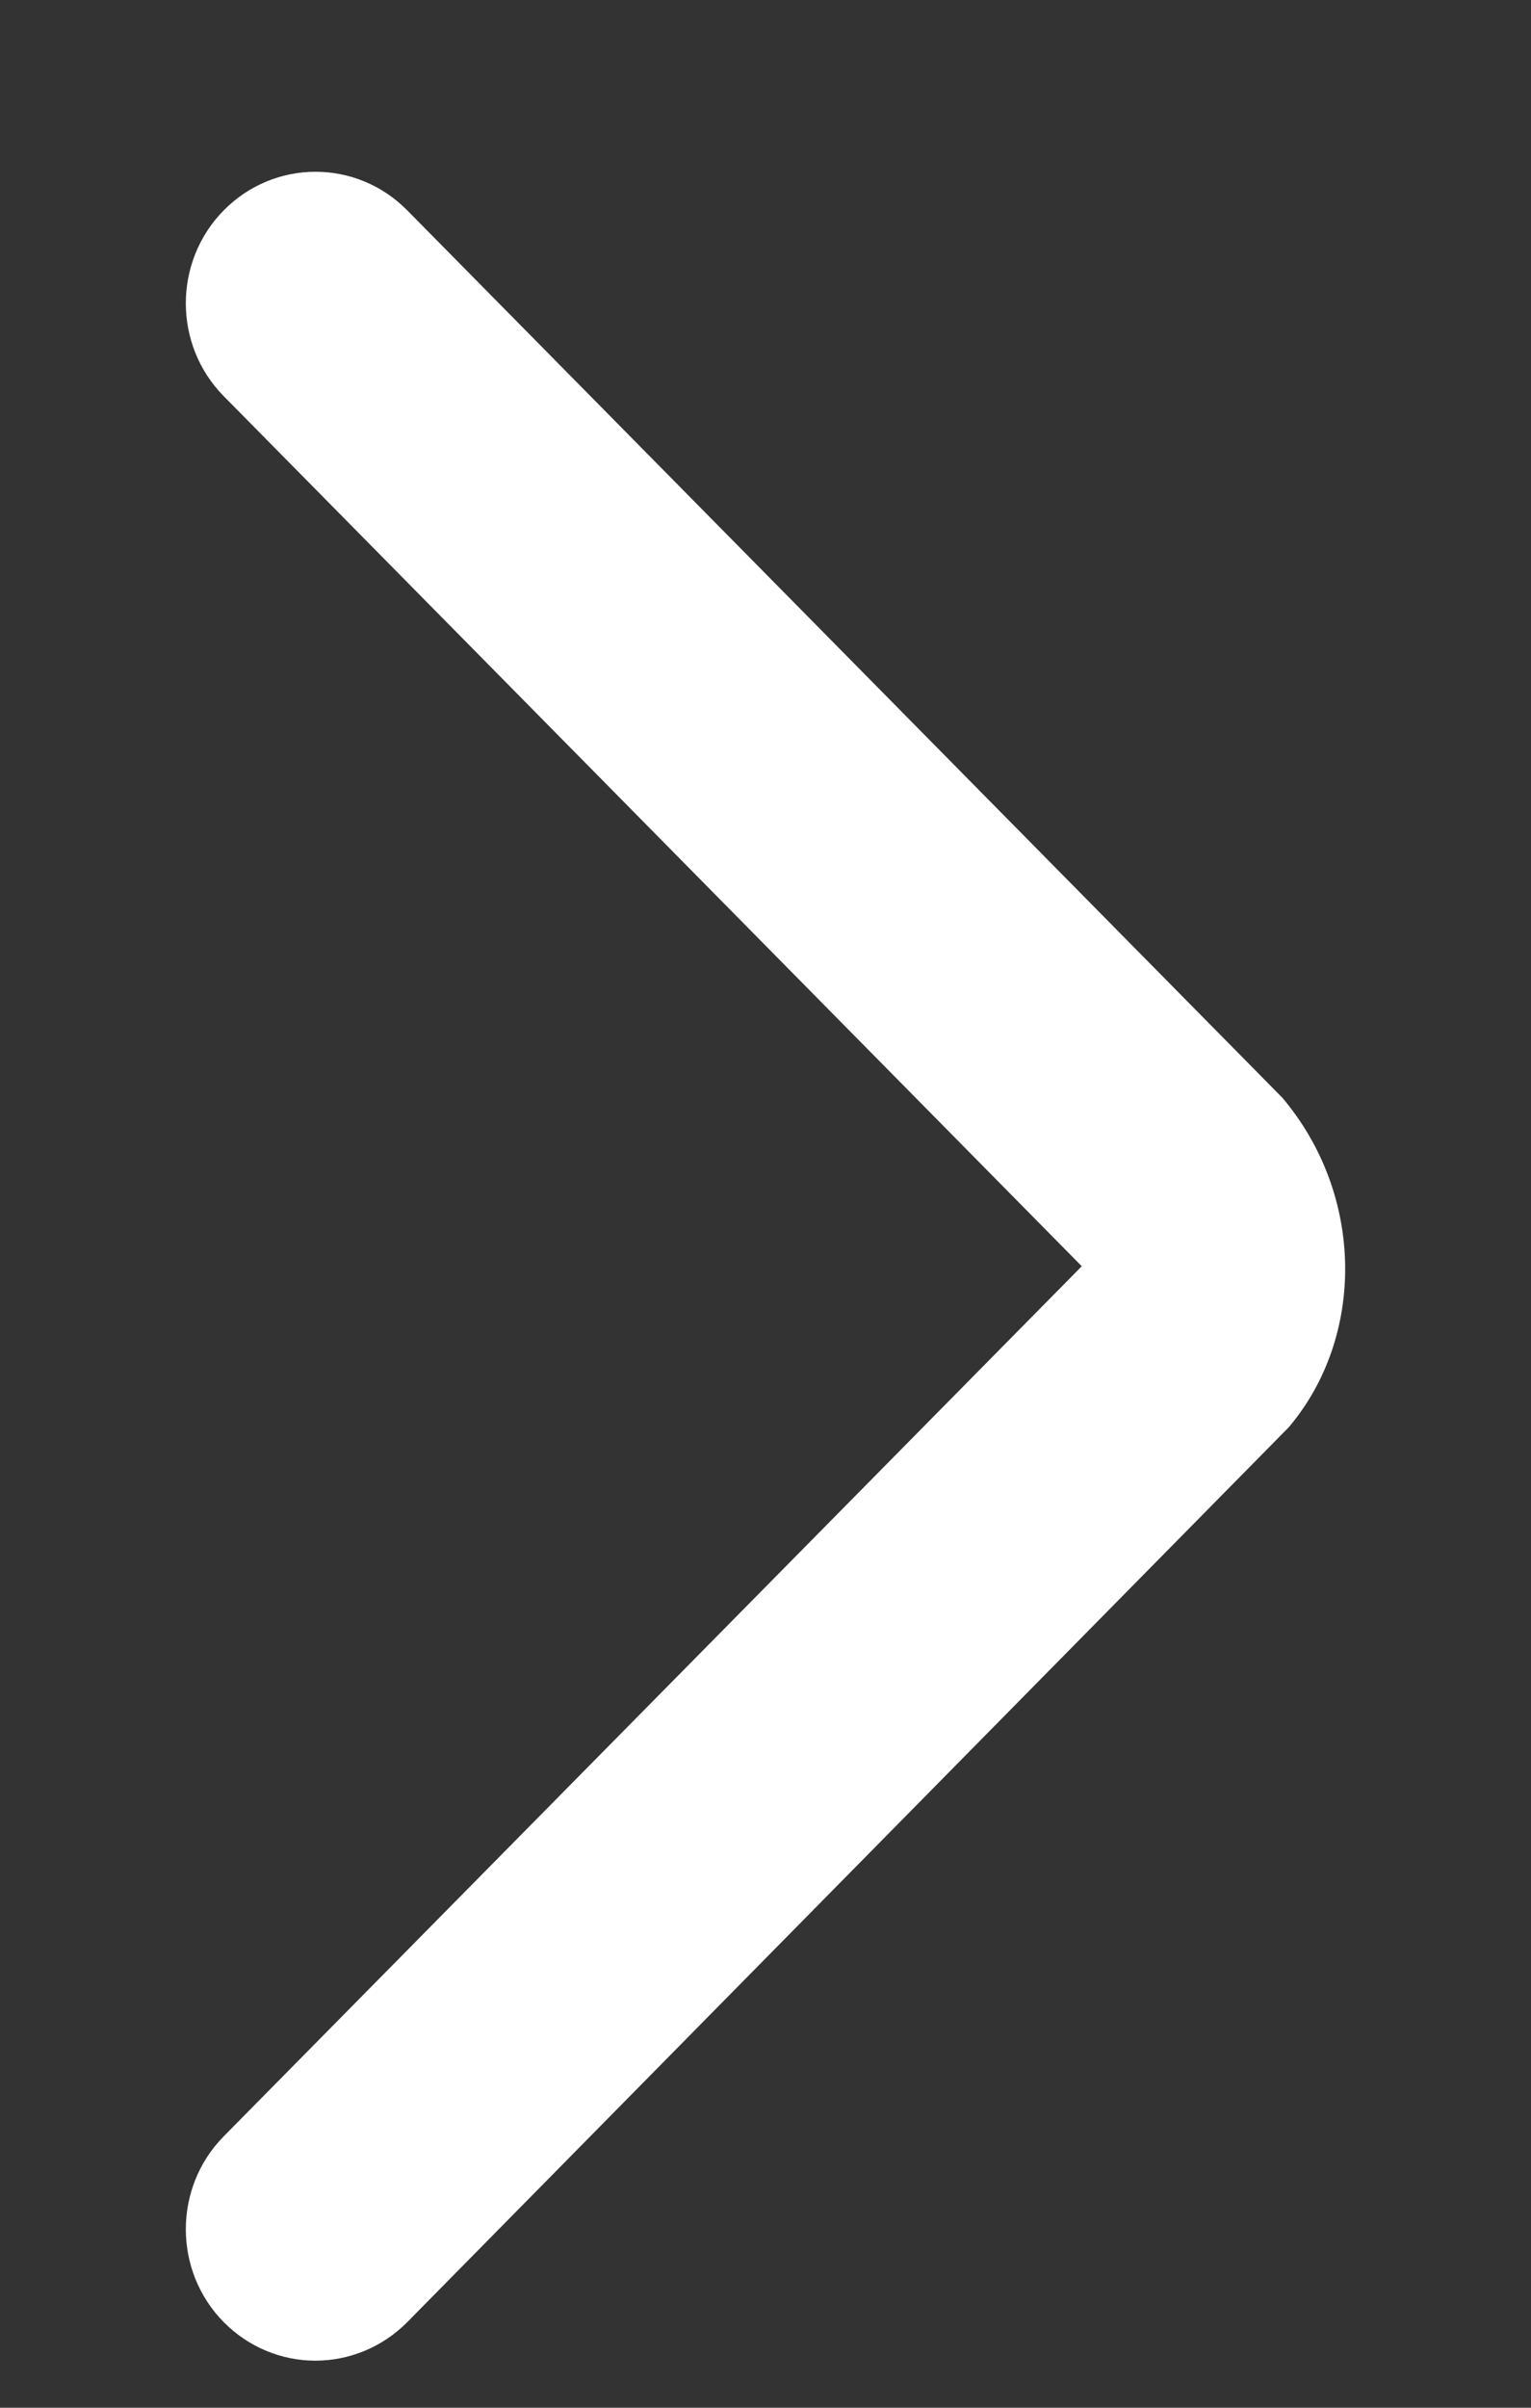 <svg width="7" height="11" viewBox="0 0 7 11" fill="none" xmlns="http://www.w3.org/2000/svg">
<rect x="0" y="0" width="7" height="11" fill="#333333" stroke="none"/>
<path fill-rule="evenodd" clip-rule="evenodd" d="M1.442 10.785C1.291 10.785 1.139 10.726 1.023 10.609C0.792 10.375 0.792 9.995 1.022 9.761L4.946 5.785L1.022 1.809C0.792 1.575 0.792 1.195 1.023 0.961C1.255 0.726 1.63 0.726 1.862 0.961L5.863 5.015C6.241 5.462 6.241 6.108 5.893 6.52L1.862 10.609C1.746 10.726 1.593 10.785 1.442 10.785Z" fill="white"/>
</svg>
